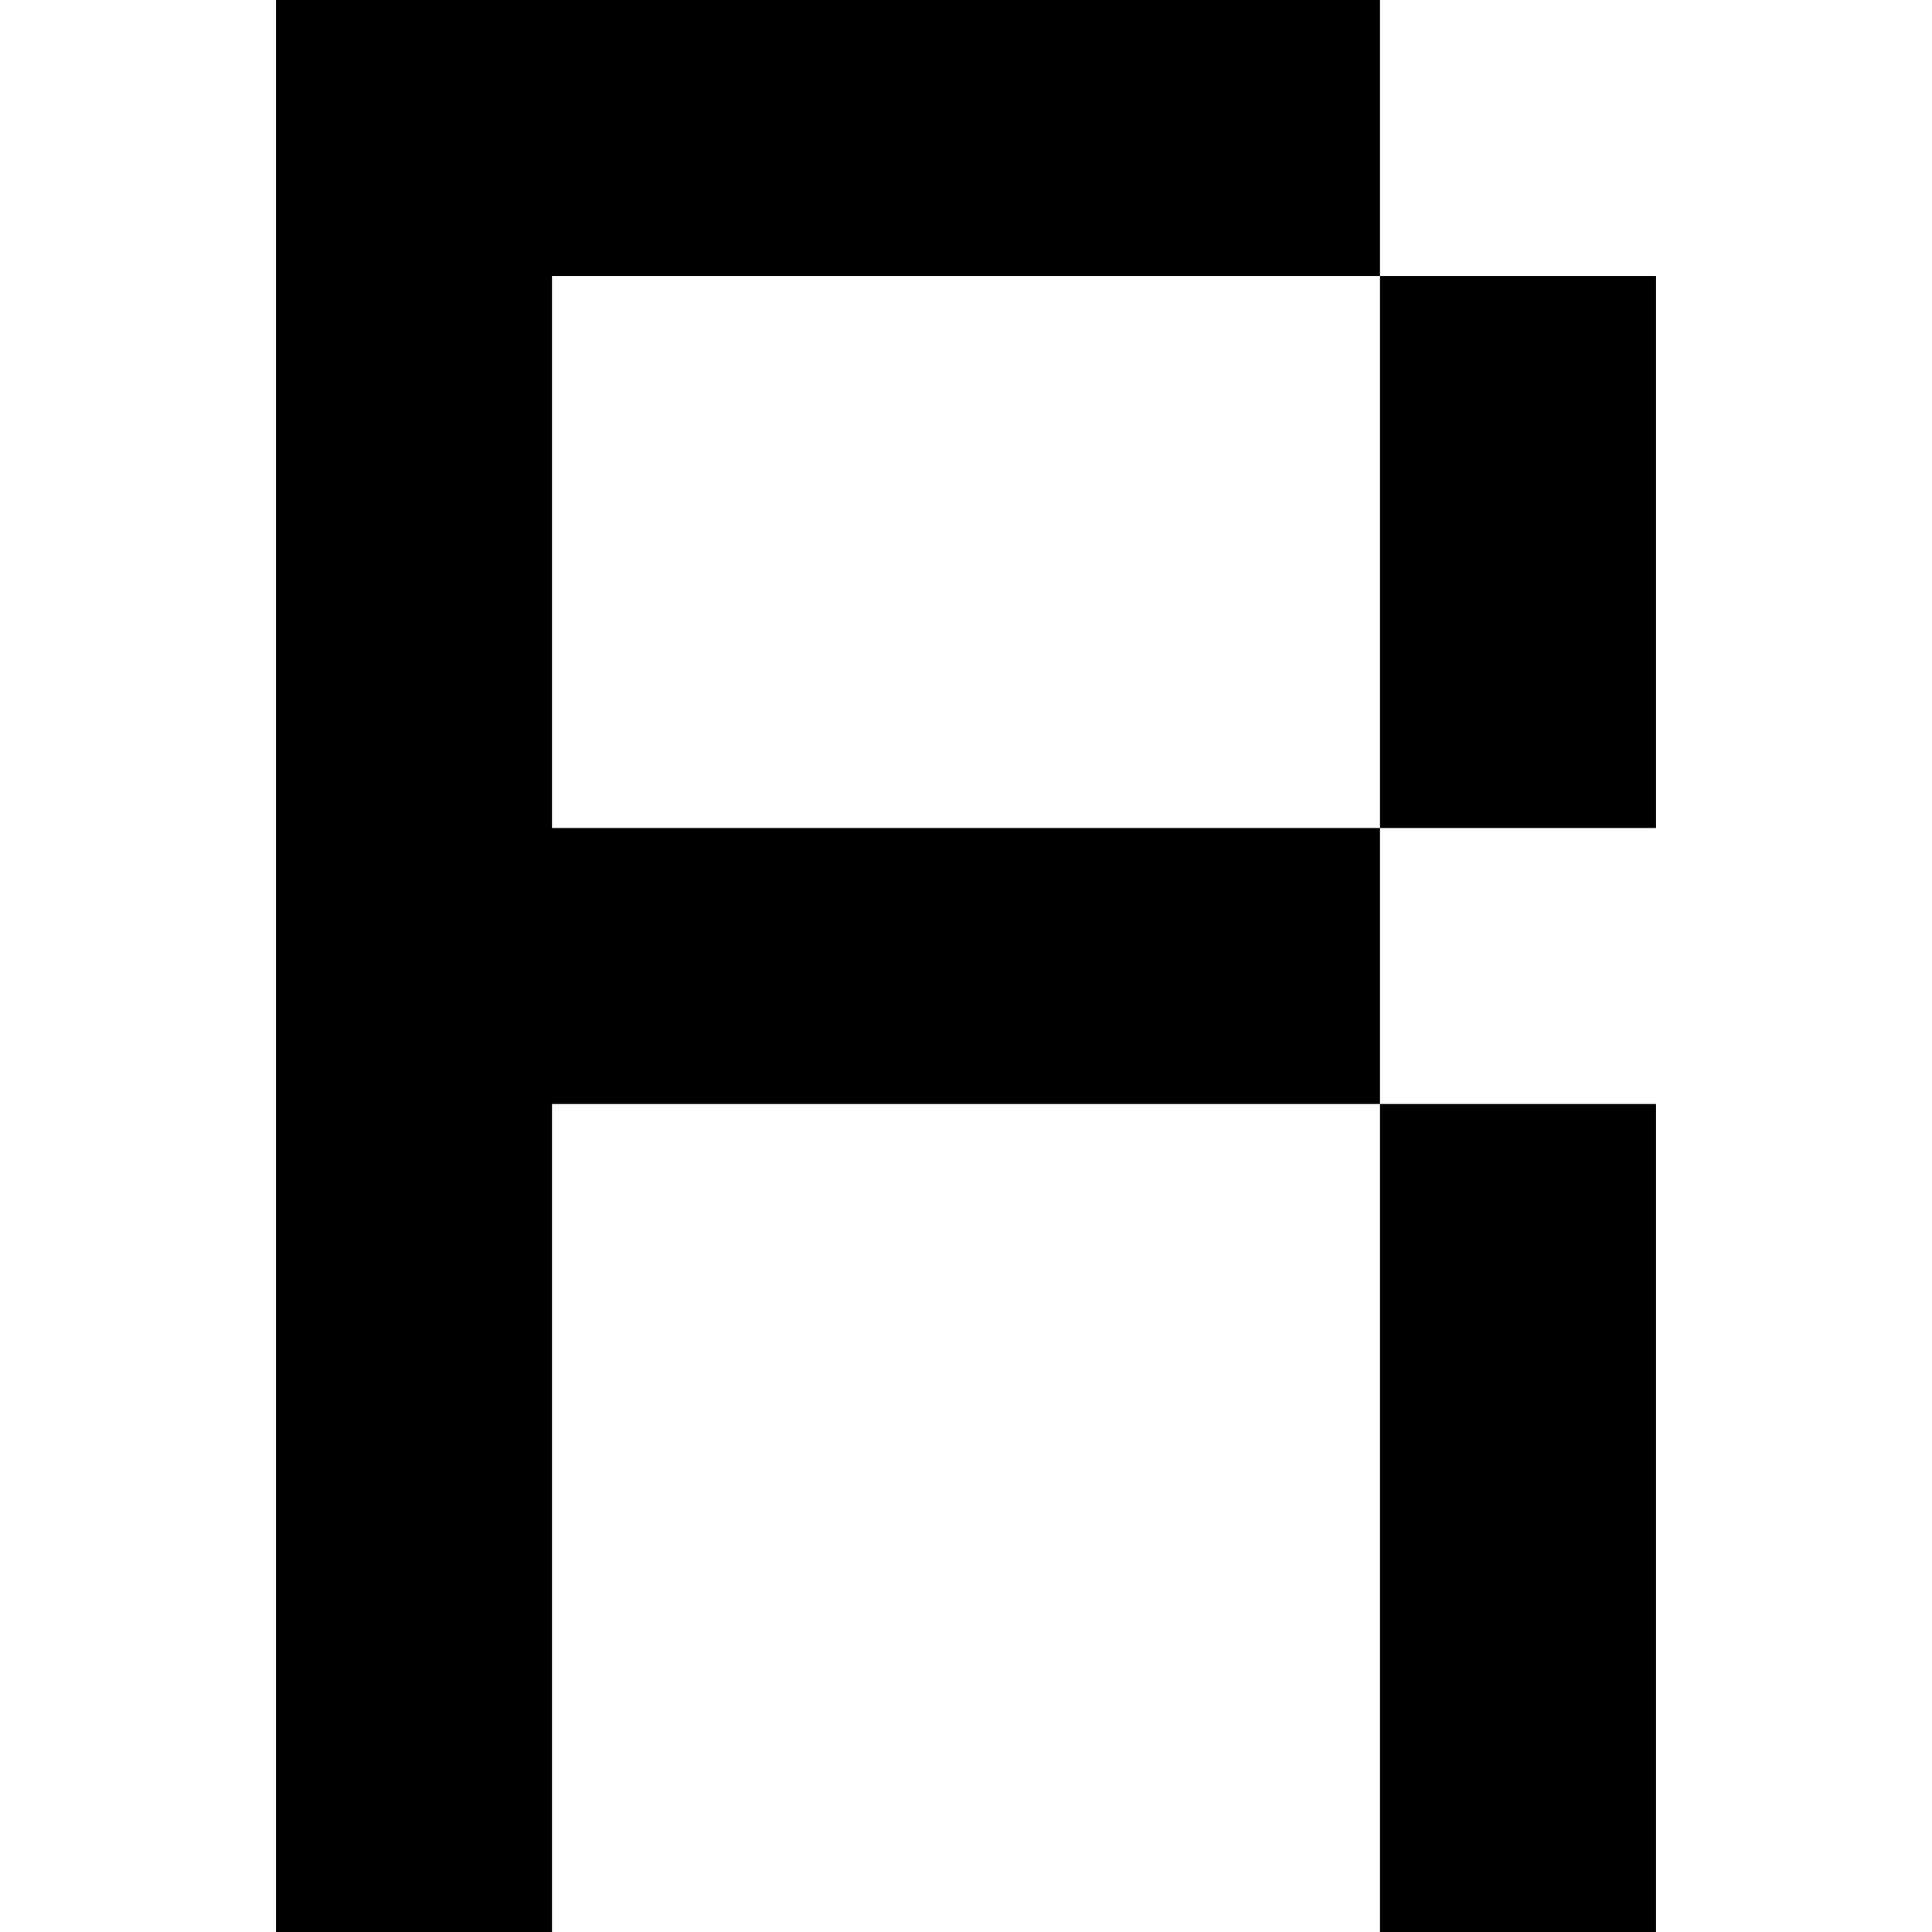 <?xml version="1.0" encoding="utf-8"?>
<!-- Generator: Adobe Illustrator 16.0.0, SVG Export Plug-In . SVG Version: 6.00 Build 0)  -->
<!DOCTYPE svg PUBLIC "-//W3C//DTD SVG 1.1//EN" "http://www.w3.org/Graphics/SVG/1.1/DTD/svg11.dtd">
<svg version="1.1" id="Layer_1" xmlns="http://www.w3.org/2000/svg" xmlns:xlink="http://www.w3.org/1999/xlink" x="0px" y="0px"
	 width="7px" height="7px" viewBox="0 0 7 7" enable-background="new 0 0 7 7" xml:space="preserve">
<g>
	<polygon points="5,1 5,2 5,3 6,3 6,2 6,1 	"/>
	<polygon points="3,3 2,3 2,2 2,1 3,1 4,1 5,1 5,0 4,0 3,0 2,0 1,0 1,1 1,2 1,3 1,4 1,5 1,6 1,7 2,7 2,6 2,5 2,4 3,4 4,4 5,4 5,3 
		4,3 	"/>
	<polygon points="5,6 5,7 6,7 6,6 6,5 6,4 5,4 5,5 	"/>
</g>
</svg>
